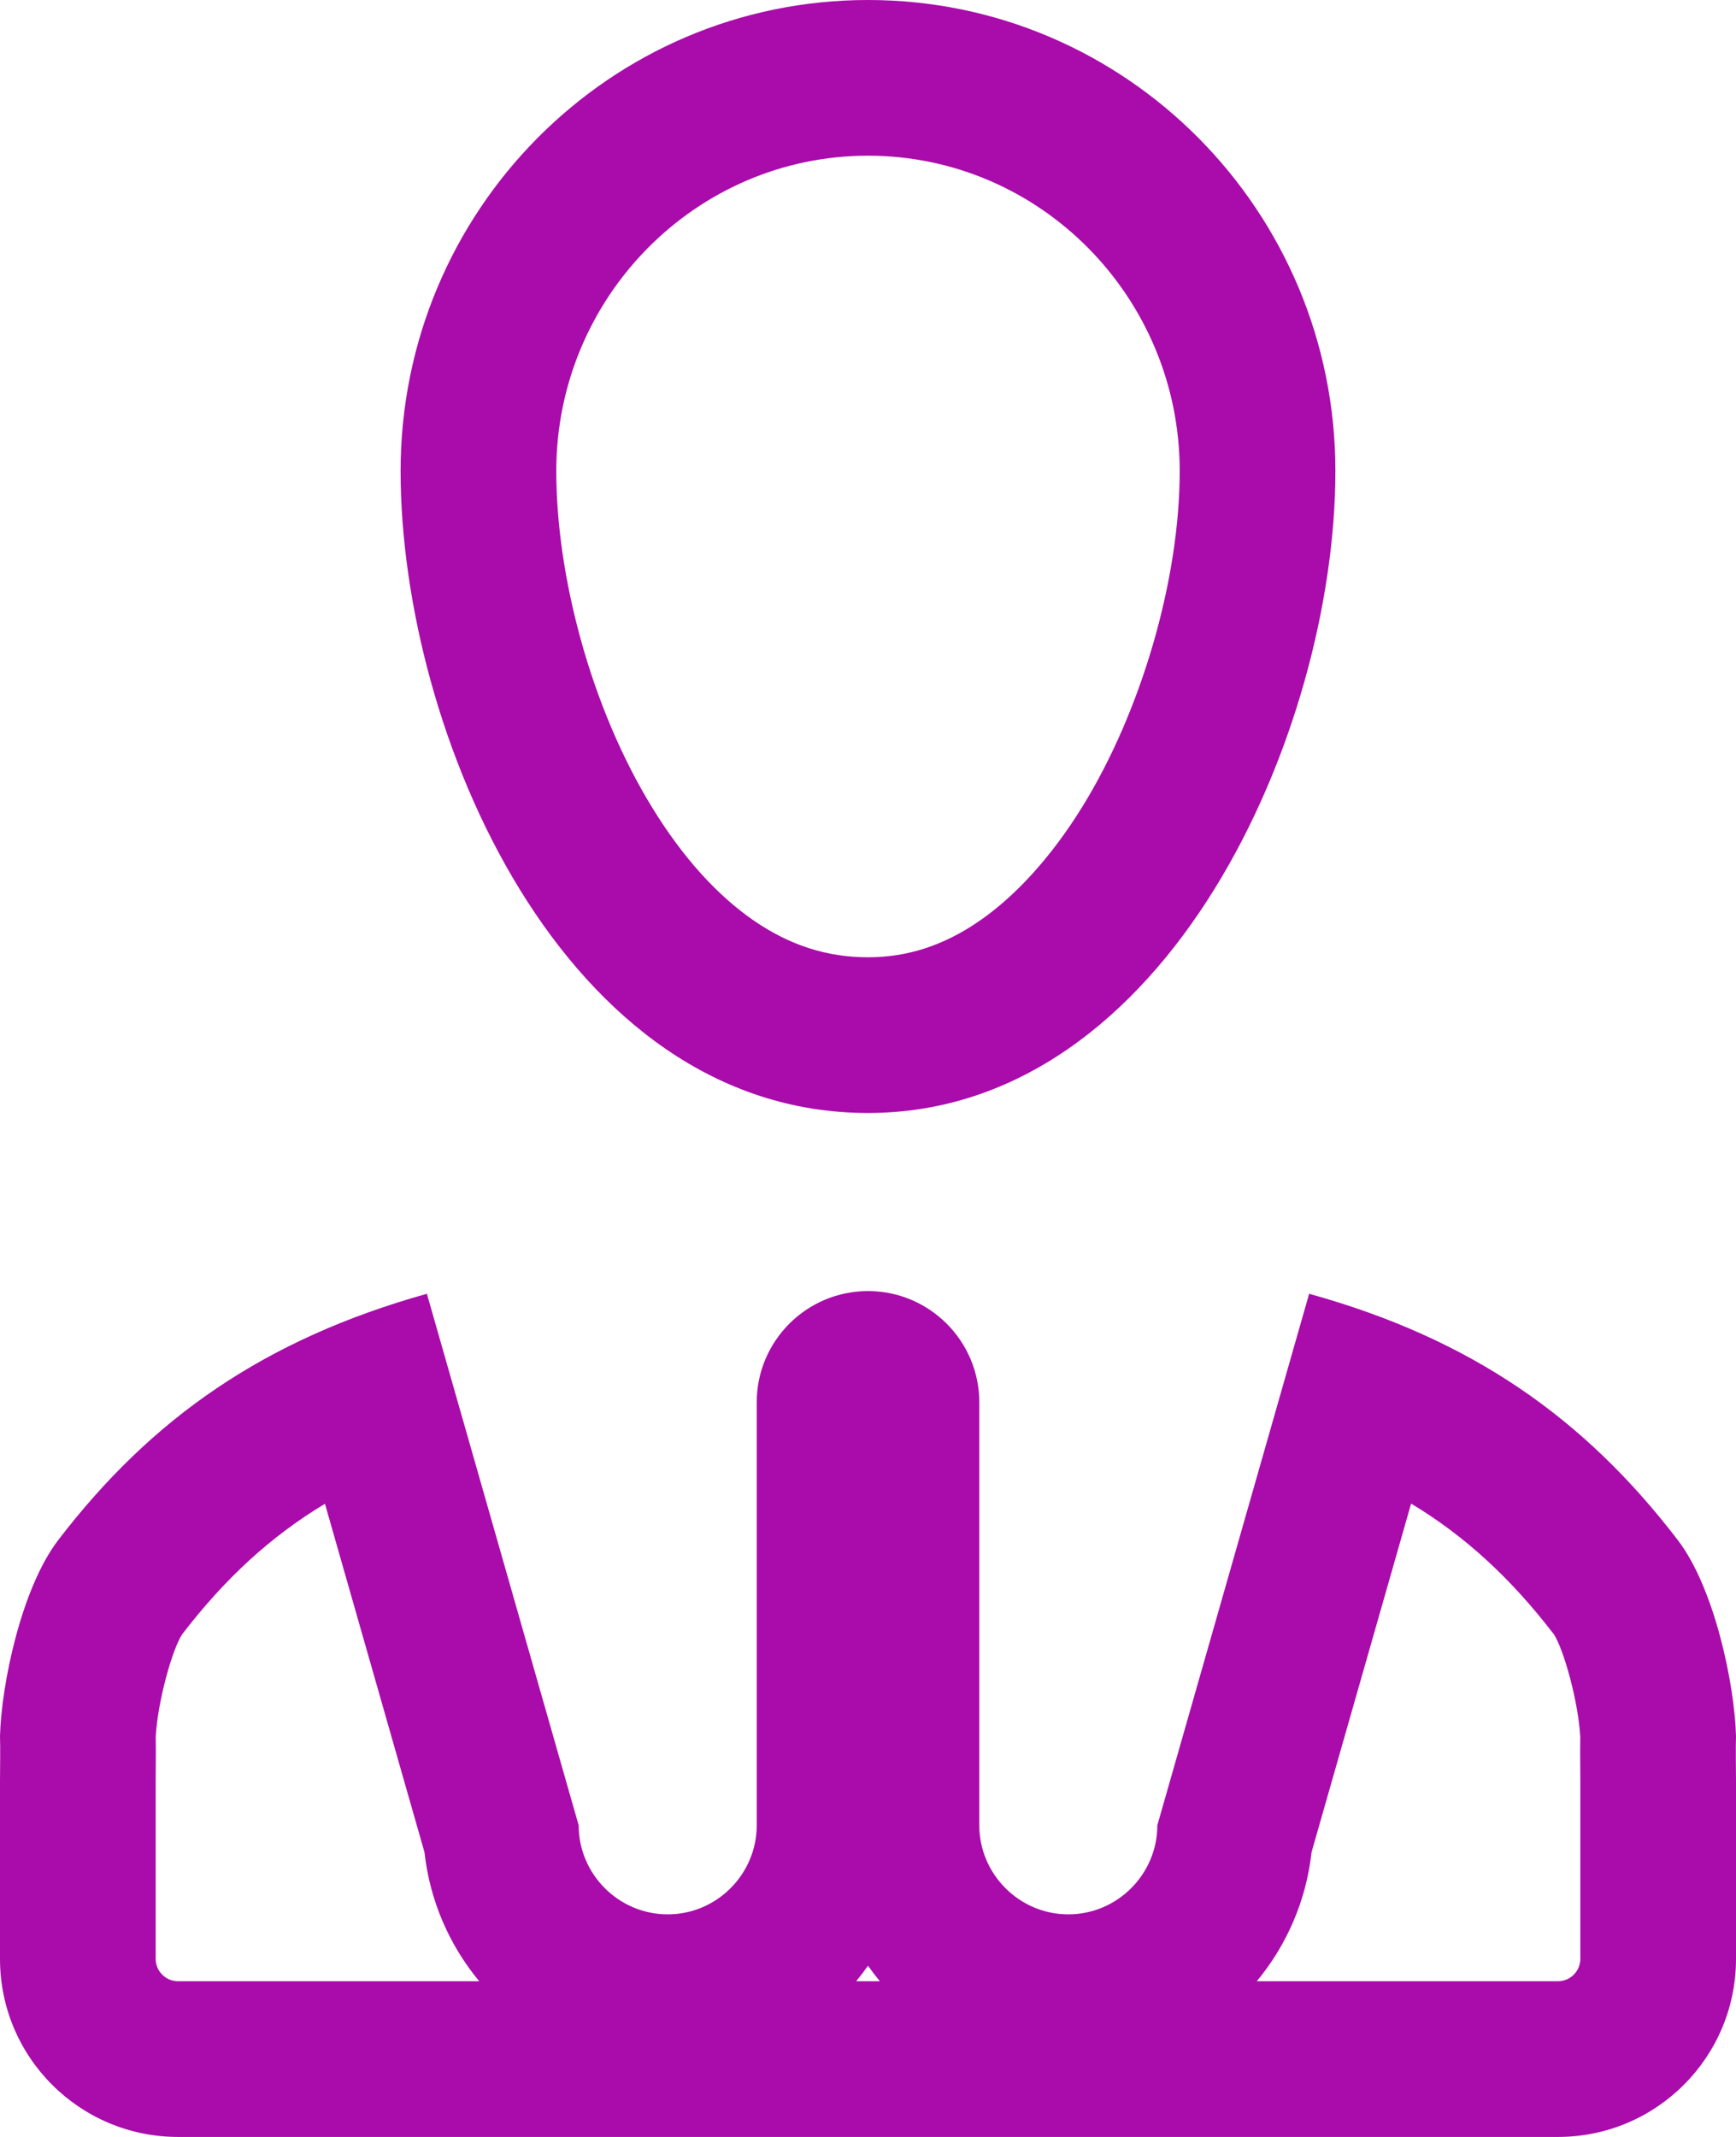 <svg xmlns="http://www.w3.org/2000/svg" width="55.758" height="68.625" viewBox="0 0 55.758 68.625">
  <g id="iconfinder_88_111104_1_" data-name="iconfinder_88_111104 (1)" transform="translate(-73.332 -31.949)" fill="none" fill-rule="evenodd">
    <path d="M127.217,81.4A21.194,21.194,0,0,0,115.38,73.5L110.5,90.566a2.859,2.859,0,1,1-5.719,0V76.984a3.574,3.574,0,1,0-7.149,0V90.566a2.859,2.859,0,1,1-5.719,0L87.043,73.5A21.262,21.262,0,0,0,75.206,81.4a12.969,12.969,0,0,0-1.874,6.305c.014.429,0,.929,0,1.429v5.719a5.717,5.717,0,0,0,5.719,5.718h44.32a5.718,5.718,0,0,0,5.719-5.718V89.136c0-.5-.014-1,0-1.429A12.986,12.986,0,0,0,127.217,81.4ZM86.2,47.075c0,8.349,5.205,20.616,15.012,20.616,9.636,0,15.012-12.267,15.012-20.616a15.012,15.012,0,1,0-30.023,0Z" stroke="none"/>
    <path d="M 123.371 95.574 C 123.768 95.574 124.09 95.252 124.09 94.856 L 124.09 91.996 L 124.09 89.136 C 124.09 88.983 124.089 88.83 124.087 88.679 C 124.084 88.372 124.081 88.056 124.088 87.733 C 124.033 86.629 123.563 84.925 123.24 84.432 C 121.867 82.644 120.395 81.282 118.655 80.235 L 115.457 91.432 C 115.285 92.996 114.652 94.423 113.698 95.574 L 123.371 95.574 M 101.592 95.574 C 101.459 95.413 101.332 95.247 101.211 95.076 C 101.091 95.247 100.964 95.413 100.831 95.574 L 101.592 95.574 M 88.724 95.574 C 87.77 94.423 87.138 92.996 86.966 91.432 L 83.769 80.241 C 82.023 81.29 80.55 82.65 79.182 84.433 C 78.858 84.926 78.388 86.629 78.334 87.73 C 78.341 88.055 78.338 88.371 78.335 88.679 C 78.334 88.83 78.332 88.983 78.332 89.136 L 78.332 91.996 L 78.332 94.856 C 78.332 95.252 78.655 95.574 79.051 95.574 L 88.724 95.574 M 101.211 62.691 C 102.479 62.691 103.648 62.31 104.786 61.526 C 105.967 60.713 107.106 59.452 108.081 57.88 C 109.99 54.801 111.223 50.56 111.223 47.075 C 111.223 41.492 106.732 36.949 101.211 36.949 C 95.691 36.949 91.199 41.492 91.199 47.075 C 91.199 48.752 91.471 50.624 91.986 52.489 C 92.53 54.463 93.326 56.333 94.287 57.895 C 95.263 59.482 96.363 60.702 97.556 61.521 C 98.705 62.308 99.9 62.691 101.211 62.691 M 123.371 100.574 L 79.051 100.574 C 75.891 100.574 73.332 98.015 73.332 94.856 L 73.332 91.996 L 73.332 89.136 C 73.332 88.637 73.346 88.136 73.332 87.707 C 73.374 86.048 74.019 82.946 75.206 81.402 C 78.208 77.484 81.839 74.954 87.043 73.497 L 91.918 90.566 C 91.918 92.139 93.205 93.426 94.778 93.426 C 96.35 93.426 97.637 92.139 97.637 90.566 L 97.637 76.984 C 97.637 75.012 99.239 73.41 101.211 73.41 C 103.184 73.41 104.786 75.012 104.786 76.984 L 104.786 90.566 C 104.786 92.139 106.073 93.426 107.645 93.426 C 109.217 93.426 110.504 92.139 110.504 90.566 L 115.38 73.497 C 120.583 74.94 124.215 77.484 127.217 81.402 C 128.403 82.946 129.047 86.048 129.09 87.707 C 129.076 88.136 129.09 88.637 129.09 89.136 L 129.09 91.996 L 129.09 94.856 C 129.09 98.015 126.531 100.574 123.371 100.574 Z M 101.211 67.691 C 91.405 67.691 86.199 55.424 86.199 47.075 C 86.199 38.726 92.919 31.949 101.211 31.949 C 109.503 31.949 116.223 38.726 116.223 47.075 C 116.223 55.424 110.847 67.691 101.211 67.691 Z" stroke="none" fill="#A90CAA"/>
  </g>
</svg>
